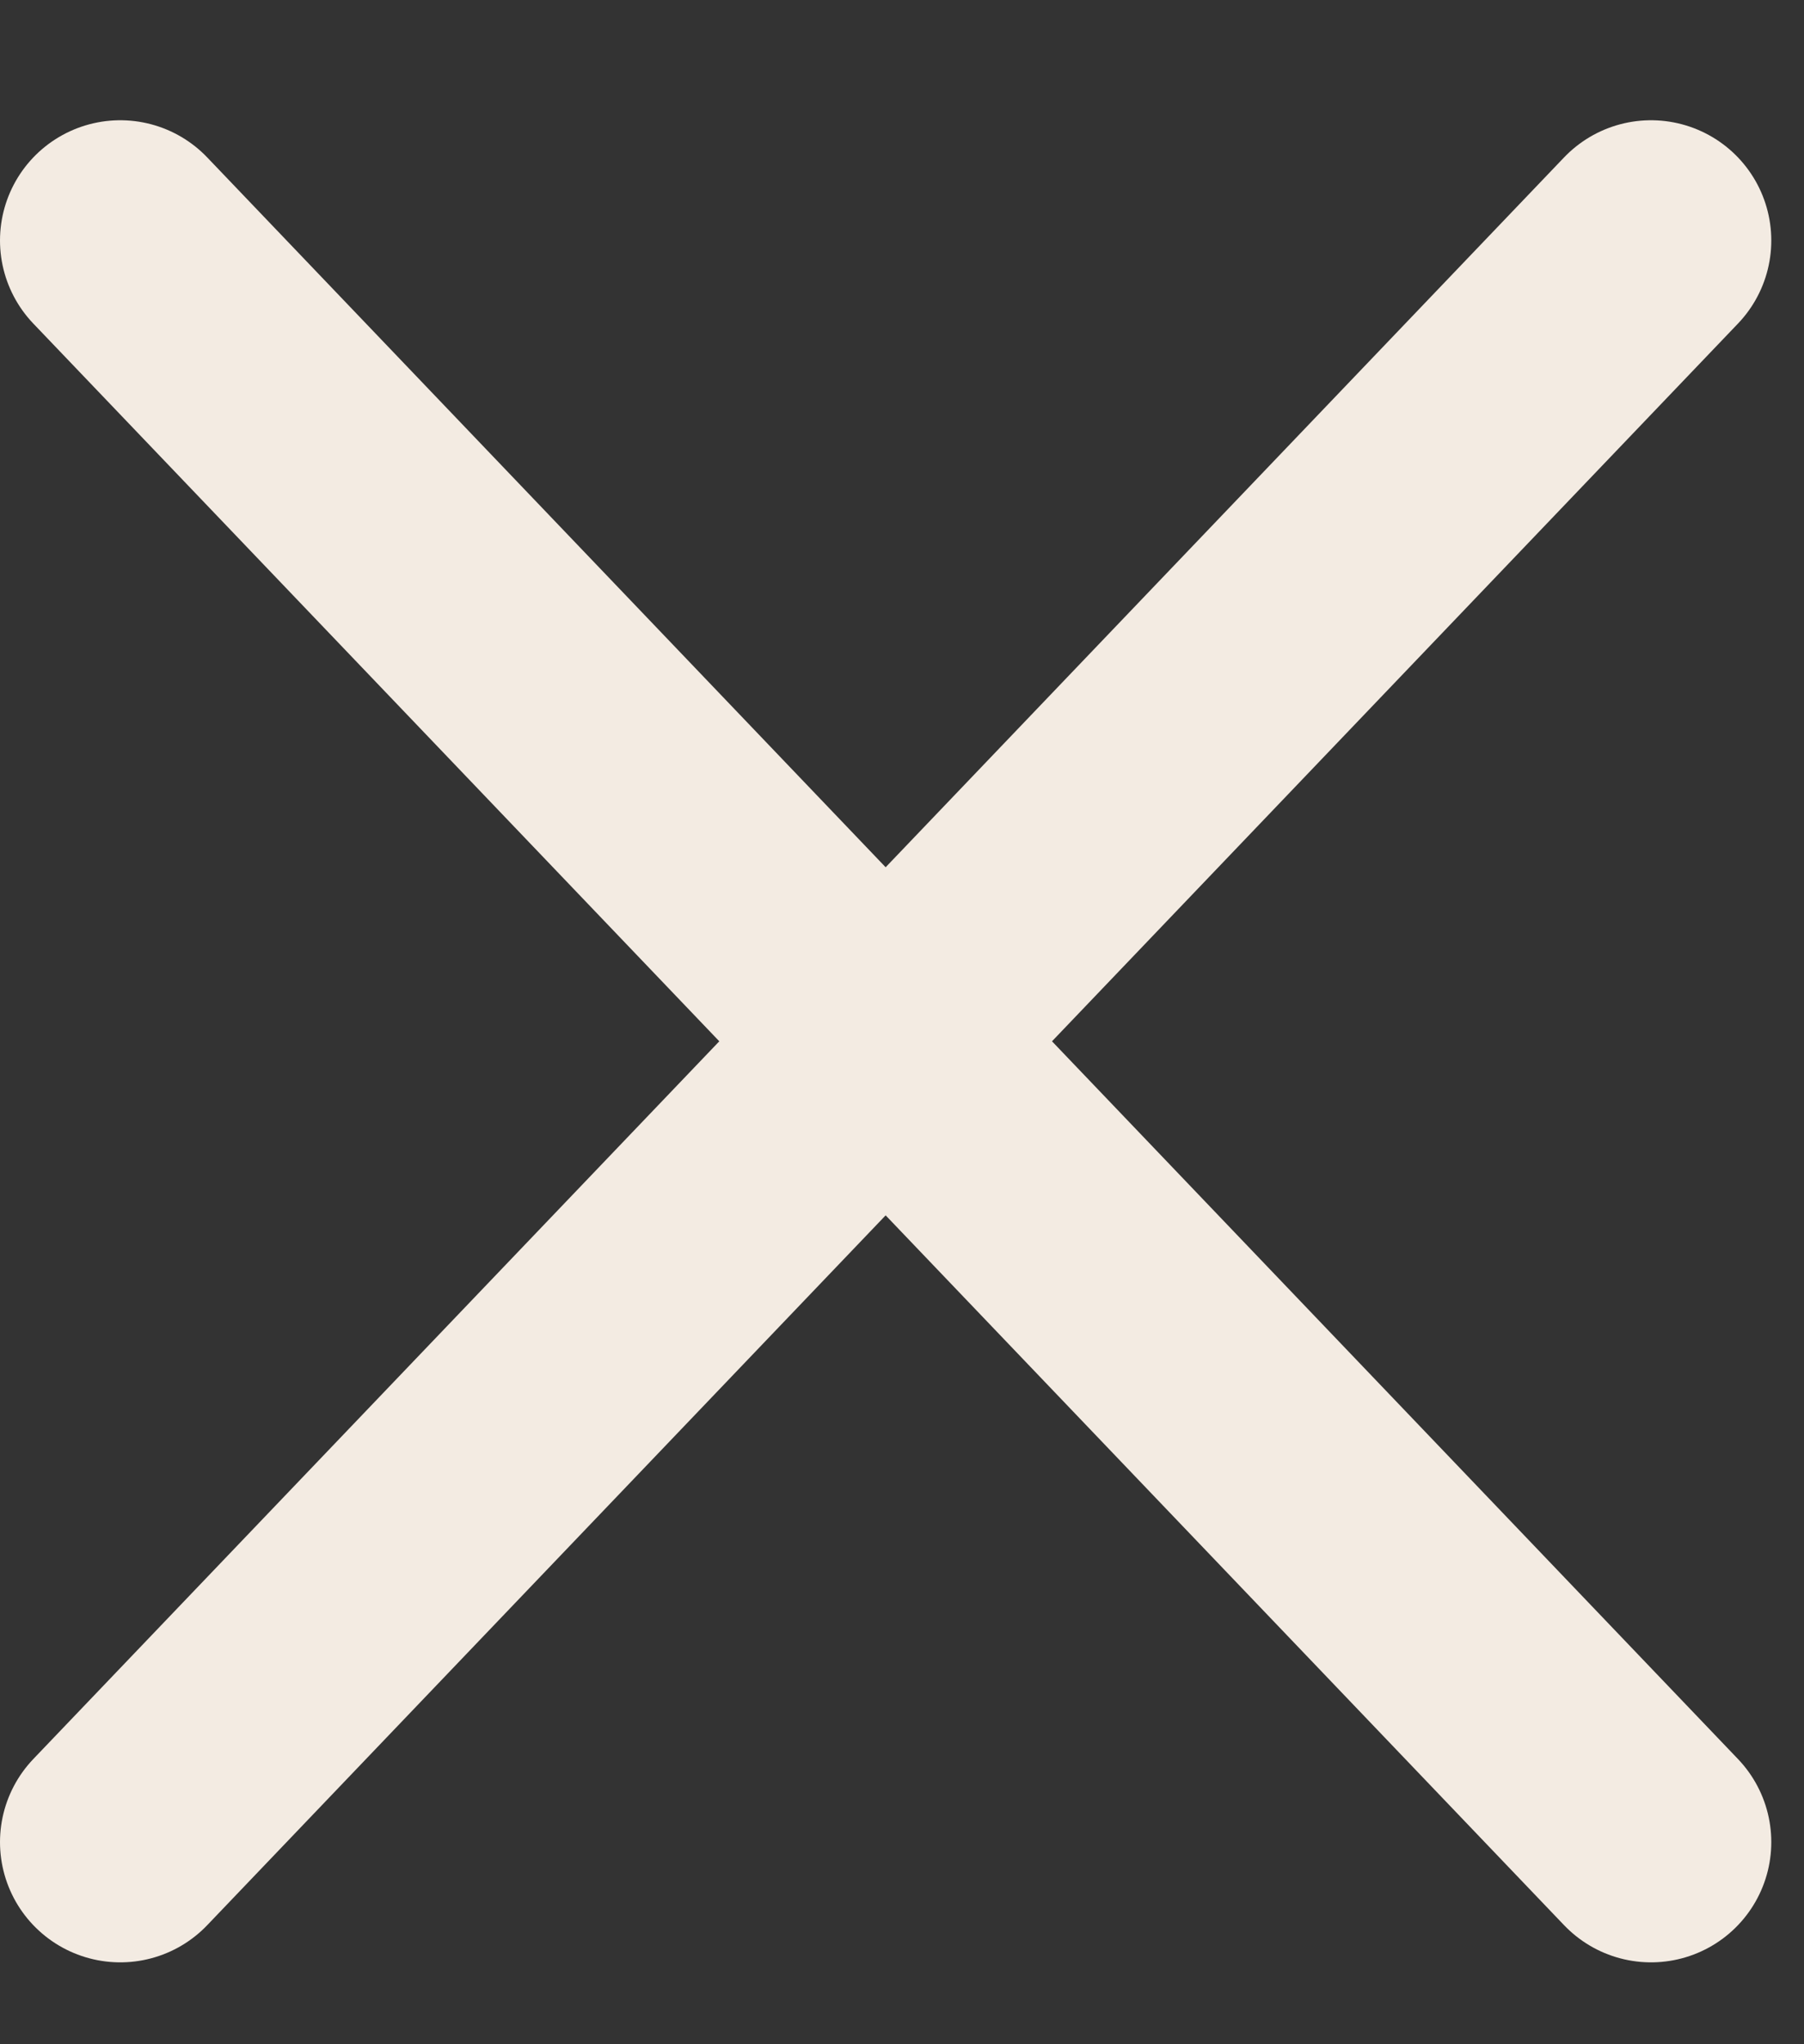 <svg width="15" height="17" viewBox="0 0 15 17" fill="none" xmlns="http://www.w3.org/2000/svg">
<rect x="0" y="0" width="15" height="17" fill="#333333" stroke="none"/>
<path d="M1 2L13.728 15.319" stroke="#F3EBE2" stroke-width="2" stroke-linecap="round" stroke-linejoin="round"/>
<path d="M1 15.319L13.728 2" stroke="#F3EBE2" stroke-width="2" stroke-linecap="round" stroke-linejoin="round"/>
</svg>
